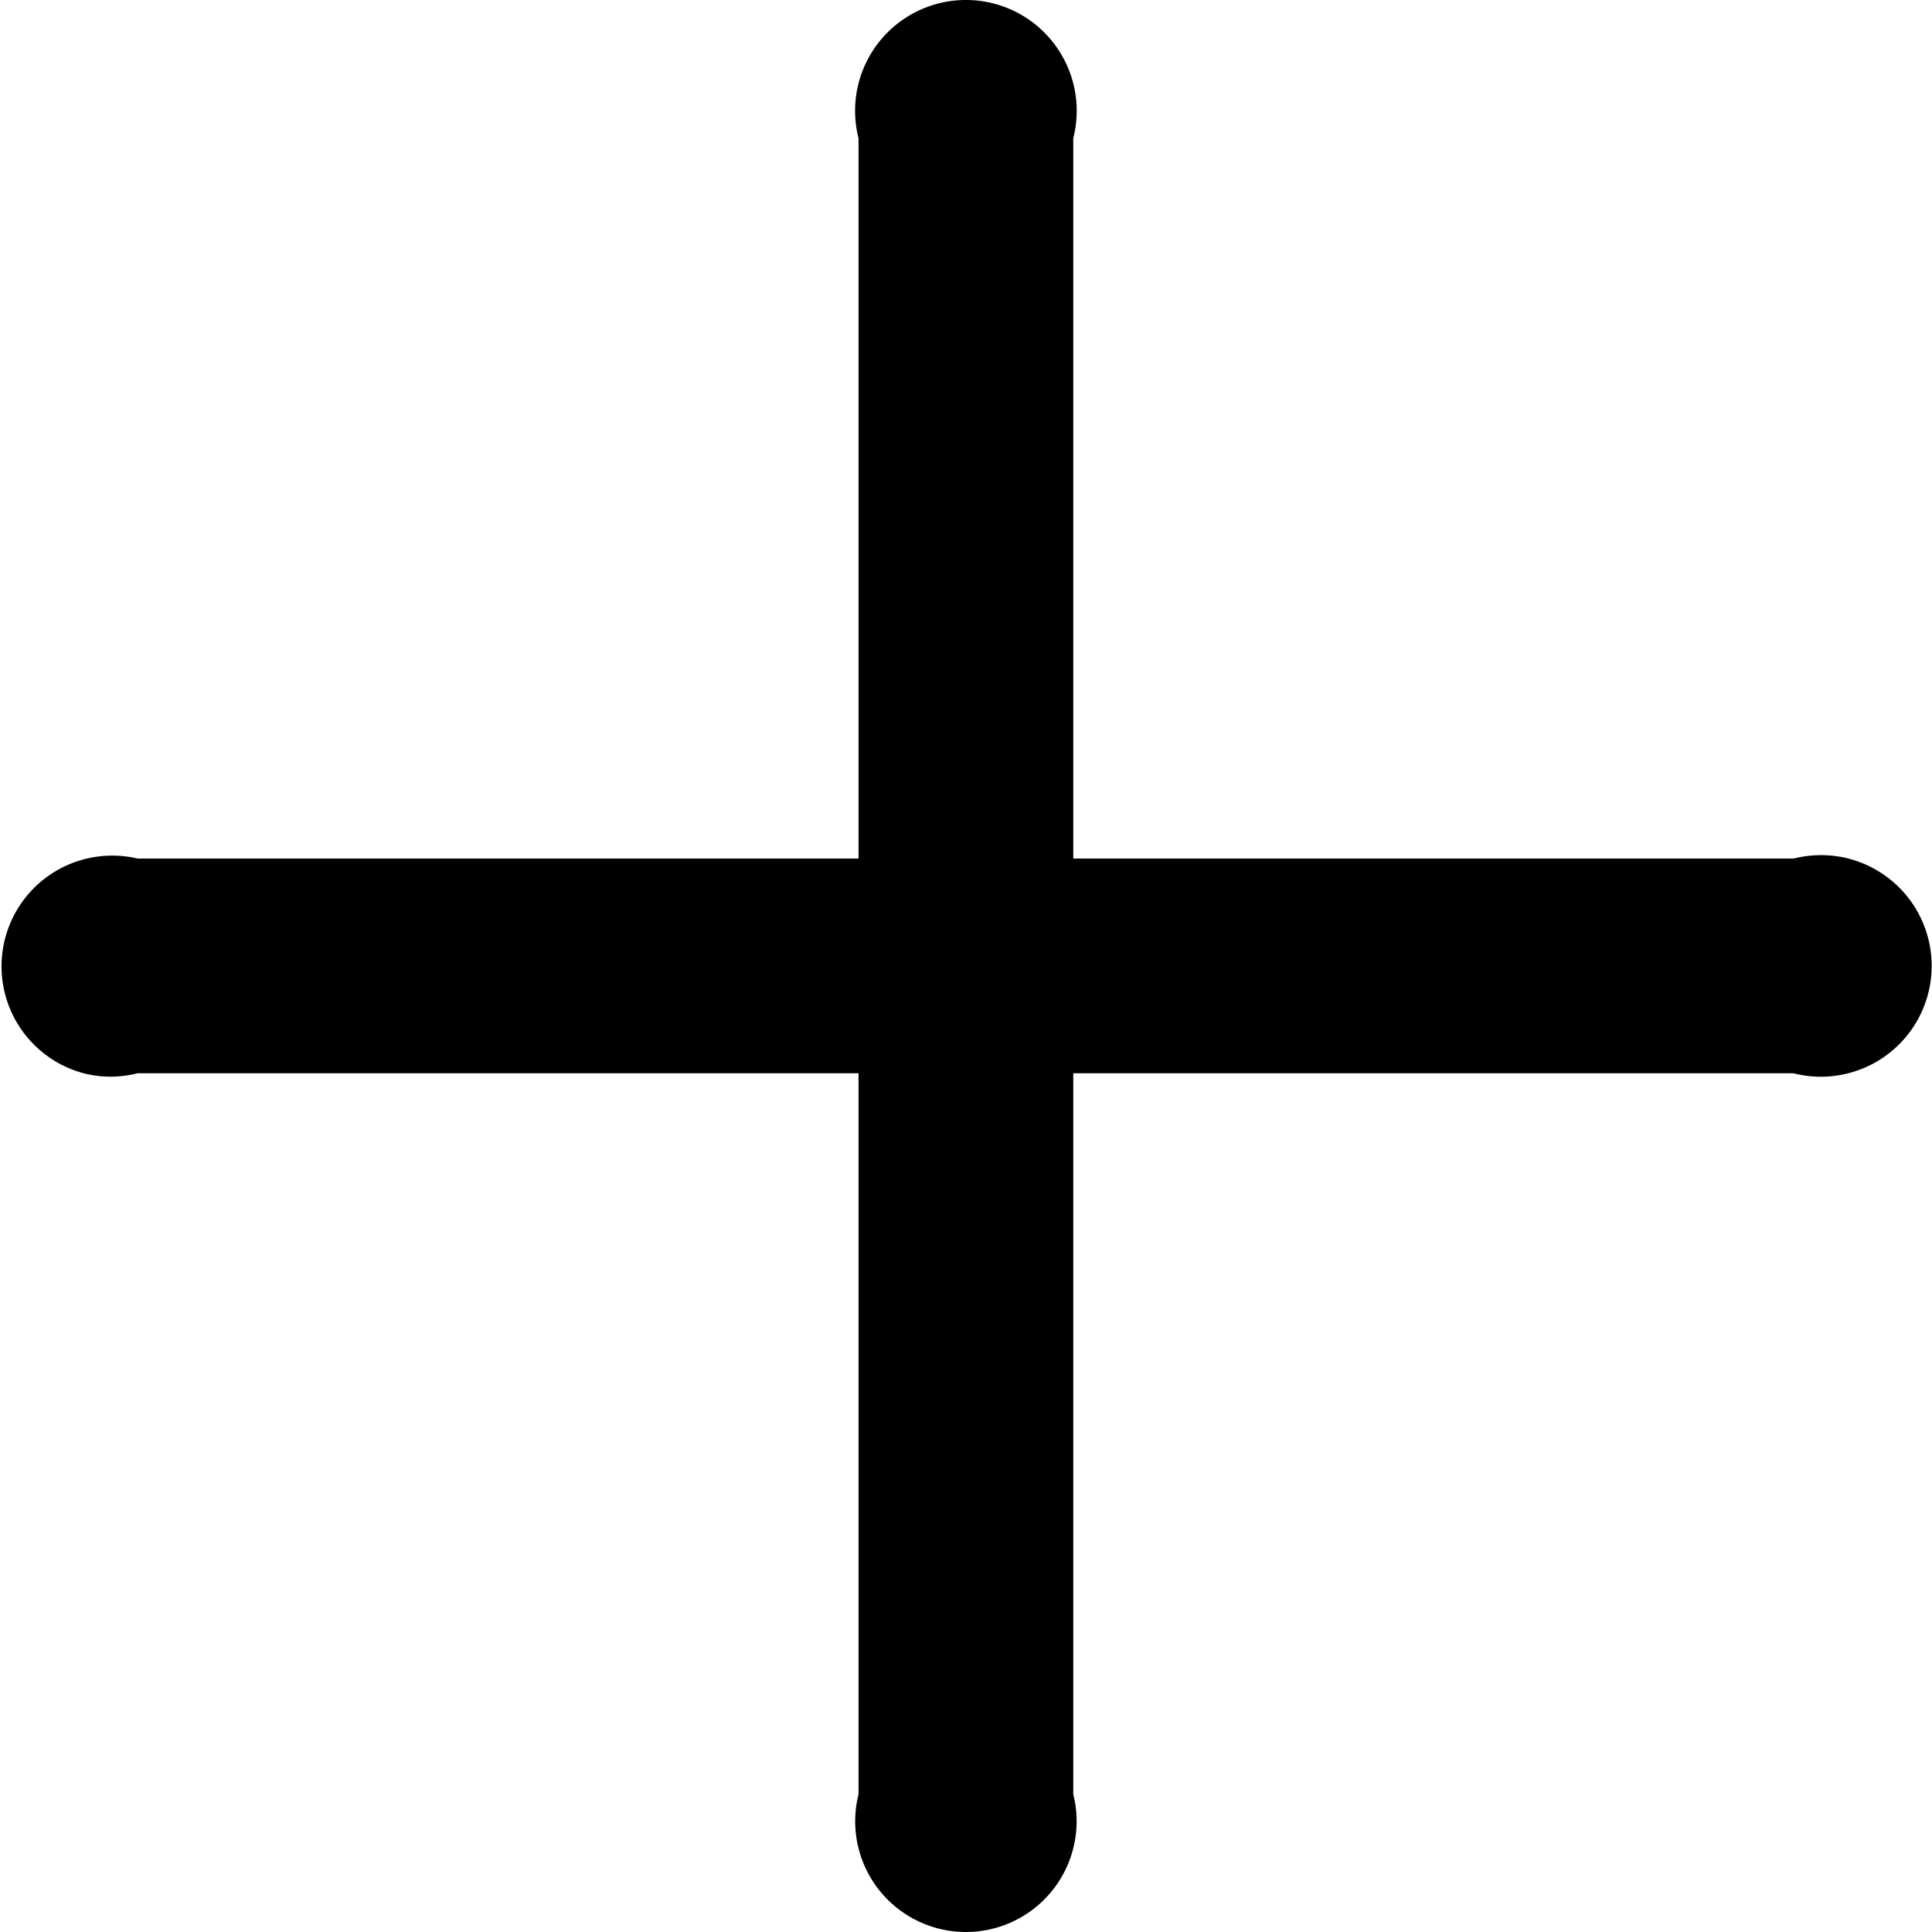 <svg xmlns="http://www.w3.org/2000/svg" width="19.999" height="20" viewBox="0 0 19.999 20">
  <path id="패스_364" data-name="패스 364" d="M145.17,85.3a1.167,1.167,0,0,0-.567,0h-7.458V77.843a1.147,1.147,0,1,0-2.223,0h0V85.3h-7.464a1.146,1.146,0,0,0-.557,2.223,1.124,1.124,0,0,0,.557,0h7.464v7.464a1.146,1.146,0,1,0,2.223,0V87.523H144.6a1.147,1.147,0,1,0,.567-2.223Z" transform="translate(-126.035 -76.413)"/>
</svg>
